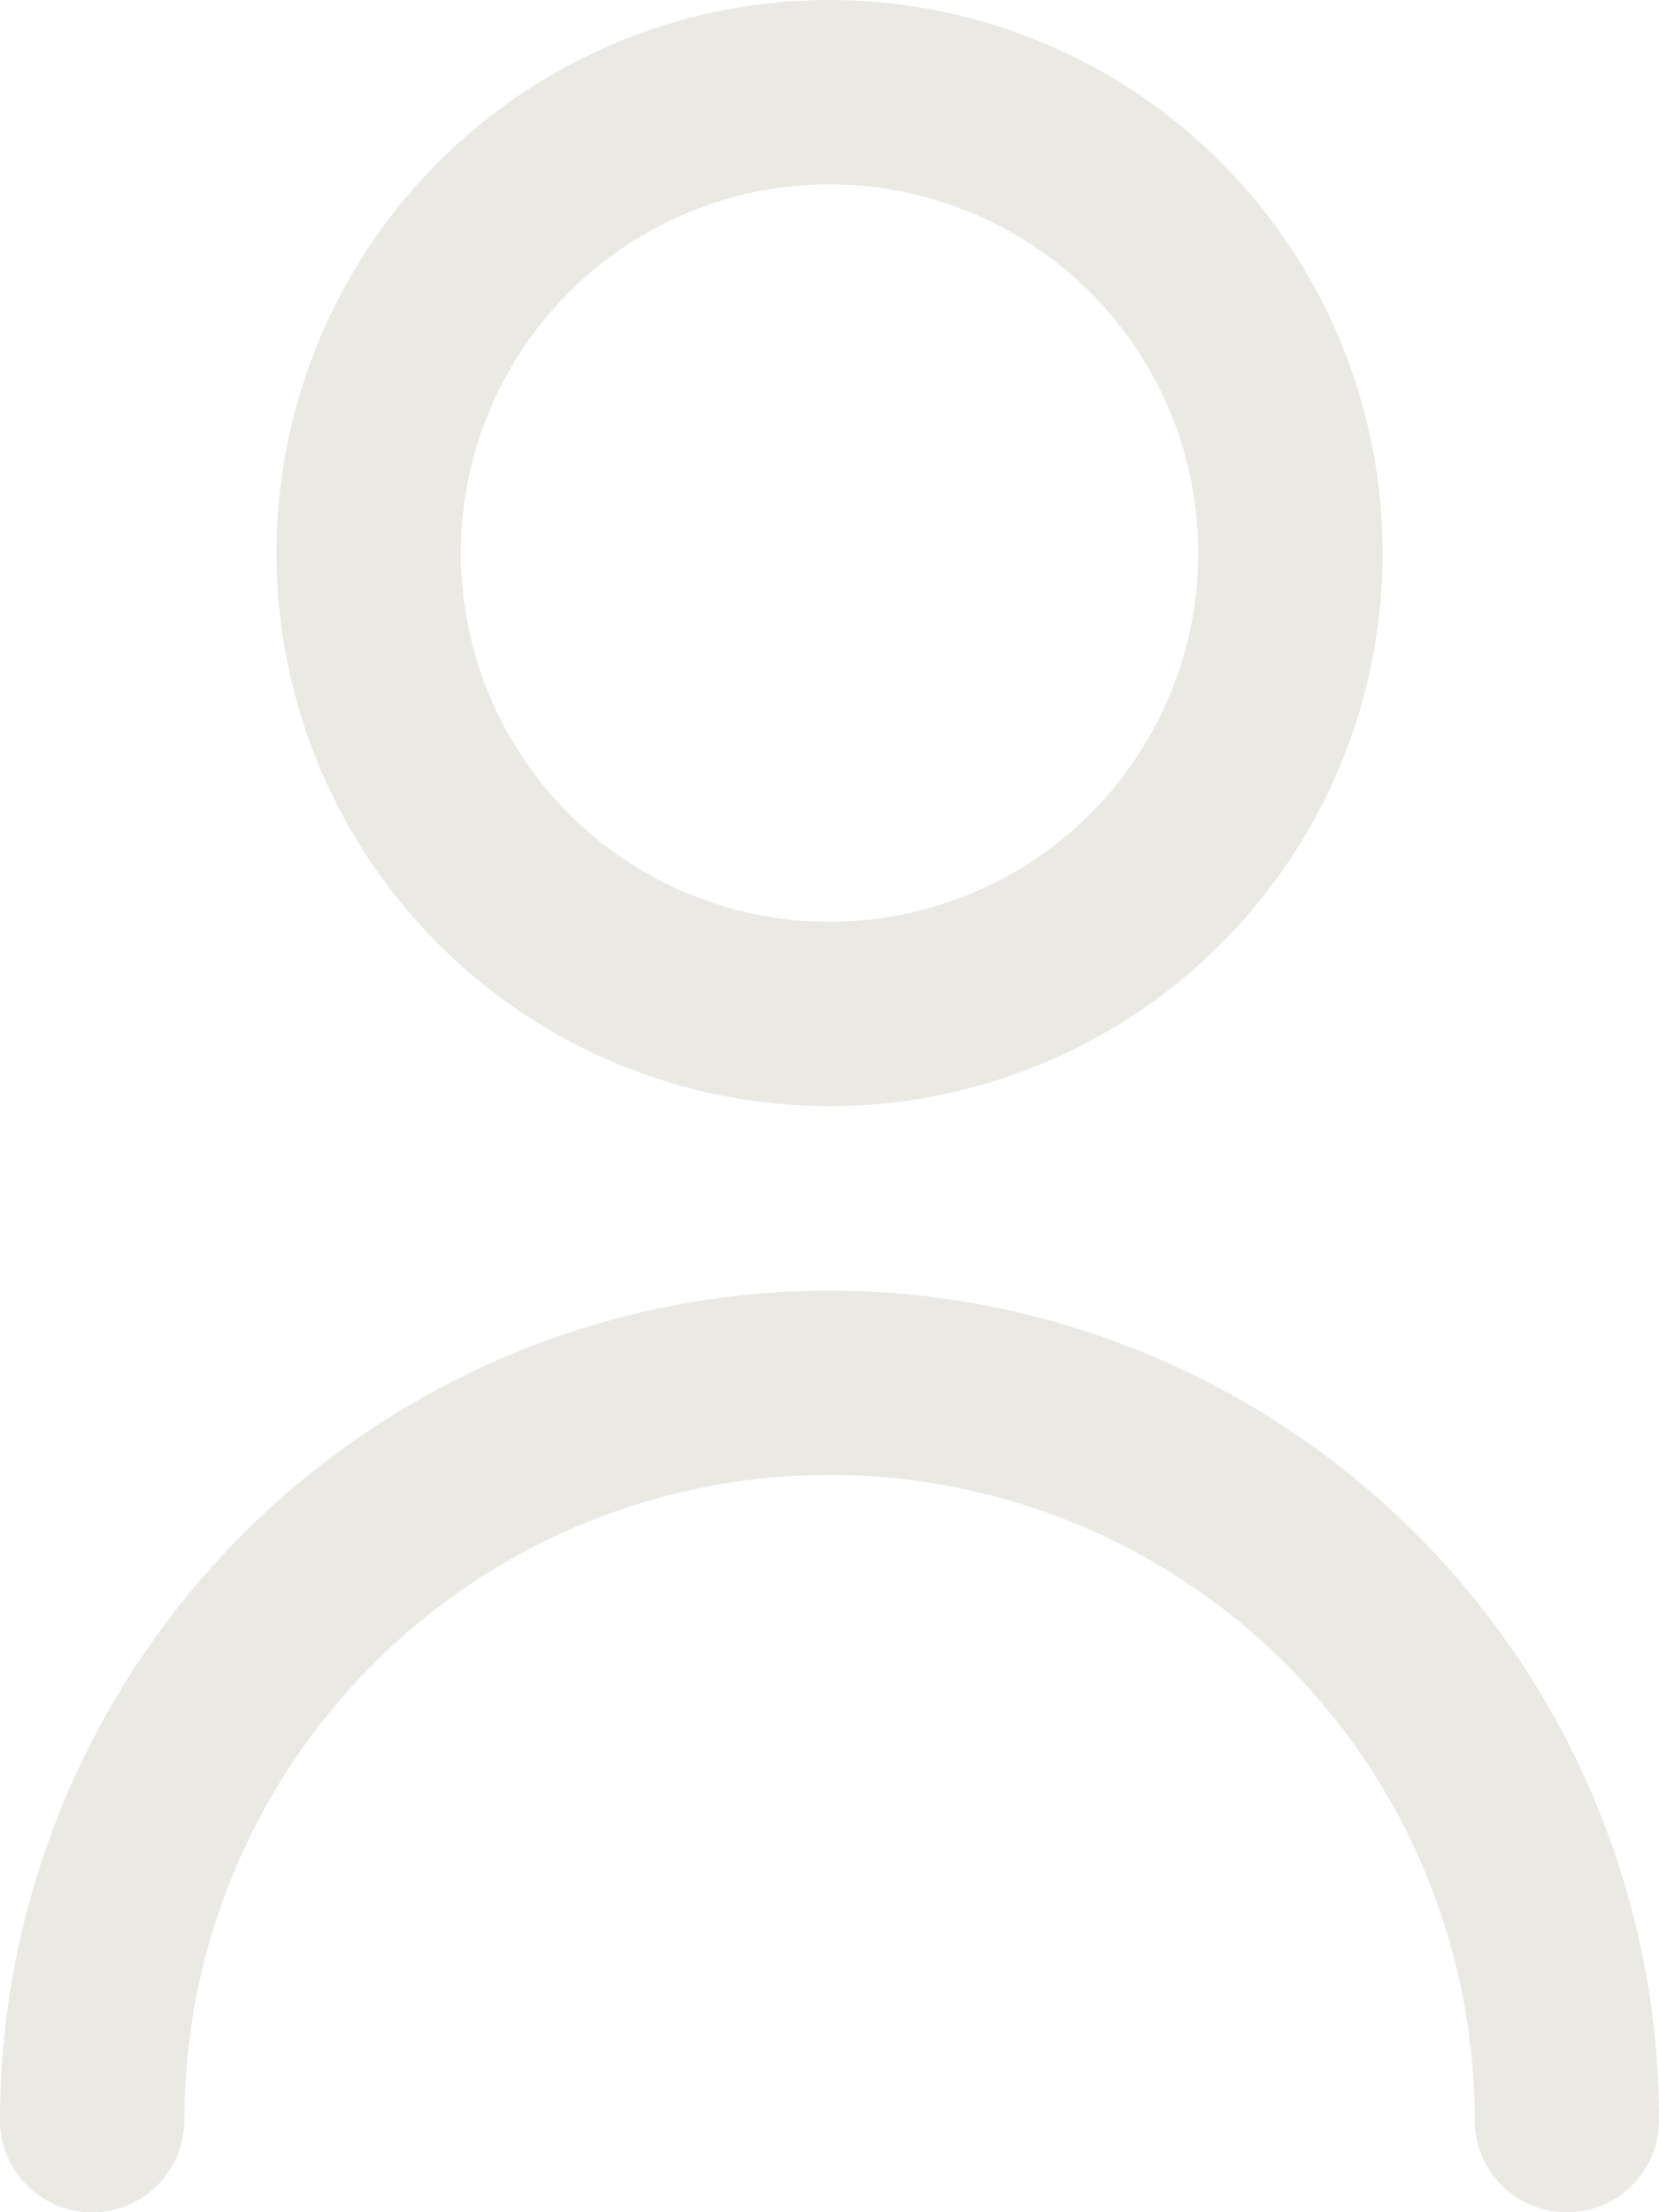 <svg id="user_1_" data-name="user (1)" xmlns="http://www.w3.org/2000/svg" width="18.701" height="24.935" viewBox="0 0 18.701 24.935">
  <path id="Path_3080" data-name="Path 3080" d="M12.234,12.468A6.234,6.234,0,1,0,6,6.234a6.234,6.234,0,0,0,6.234,6.234Zm0-10.39A4.156,4.156,0,1,1,8.078,6.234a4.156,4.156,0,0,1,4.156-4.156Z" transform="translate(-2.883 0)" fill="#ebe9e4"/>
  <path id="Path_3081" data-name="Path 3081" d="M12.351,14A9.361,9.361,0,0,0,3,23.351a1.039,1.039,0,1,0,2.078,0,7.273,7.273,0,1,1,14.546,0,1.039,1.039,0,0,0,2.078,0A9.361,9.361,0,0,0,12.351,14Z" transform="translate(-3 0.546)" fill="#ebe9e4"/>
</svg>
